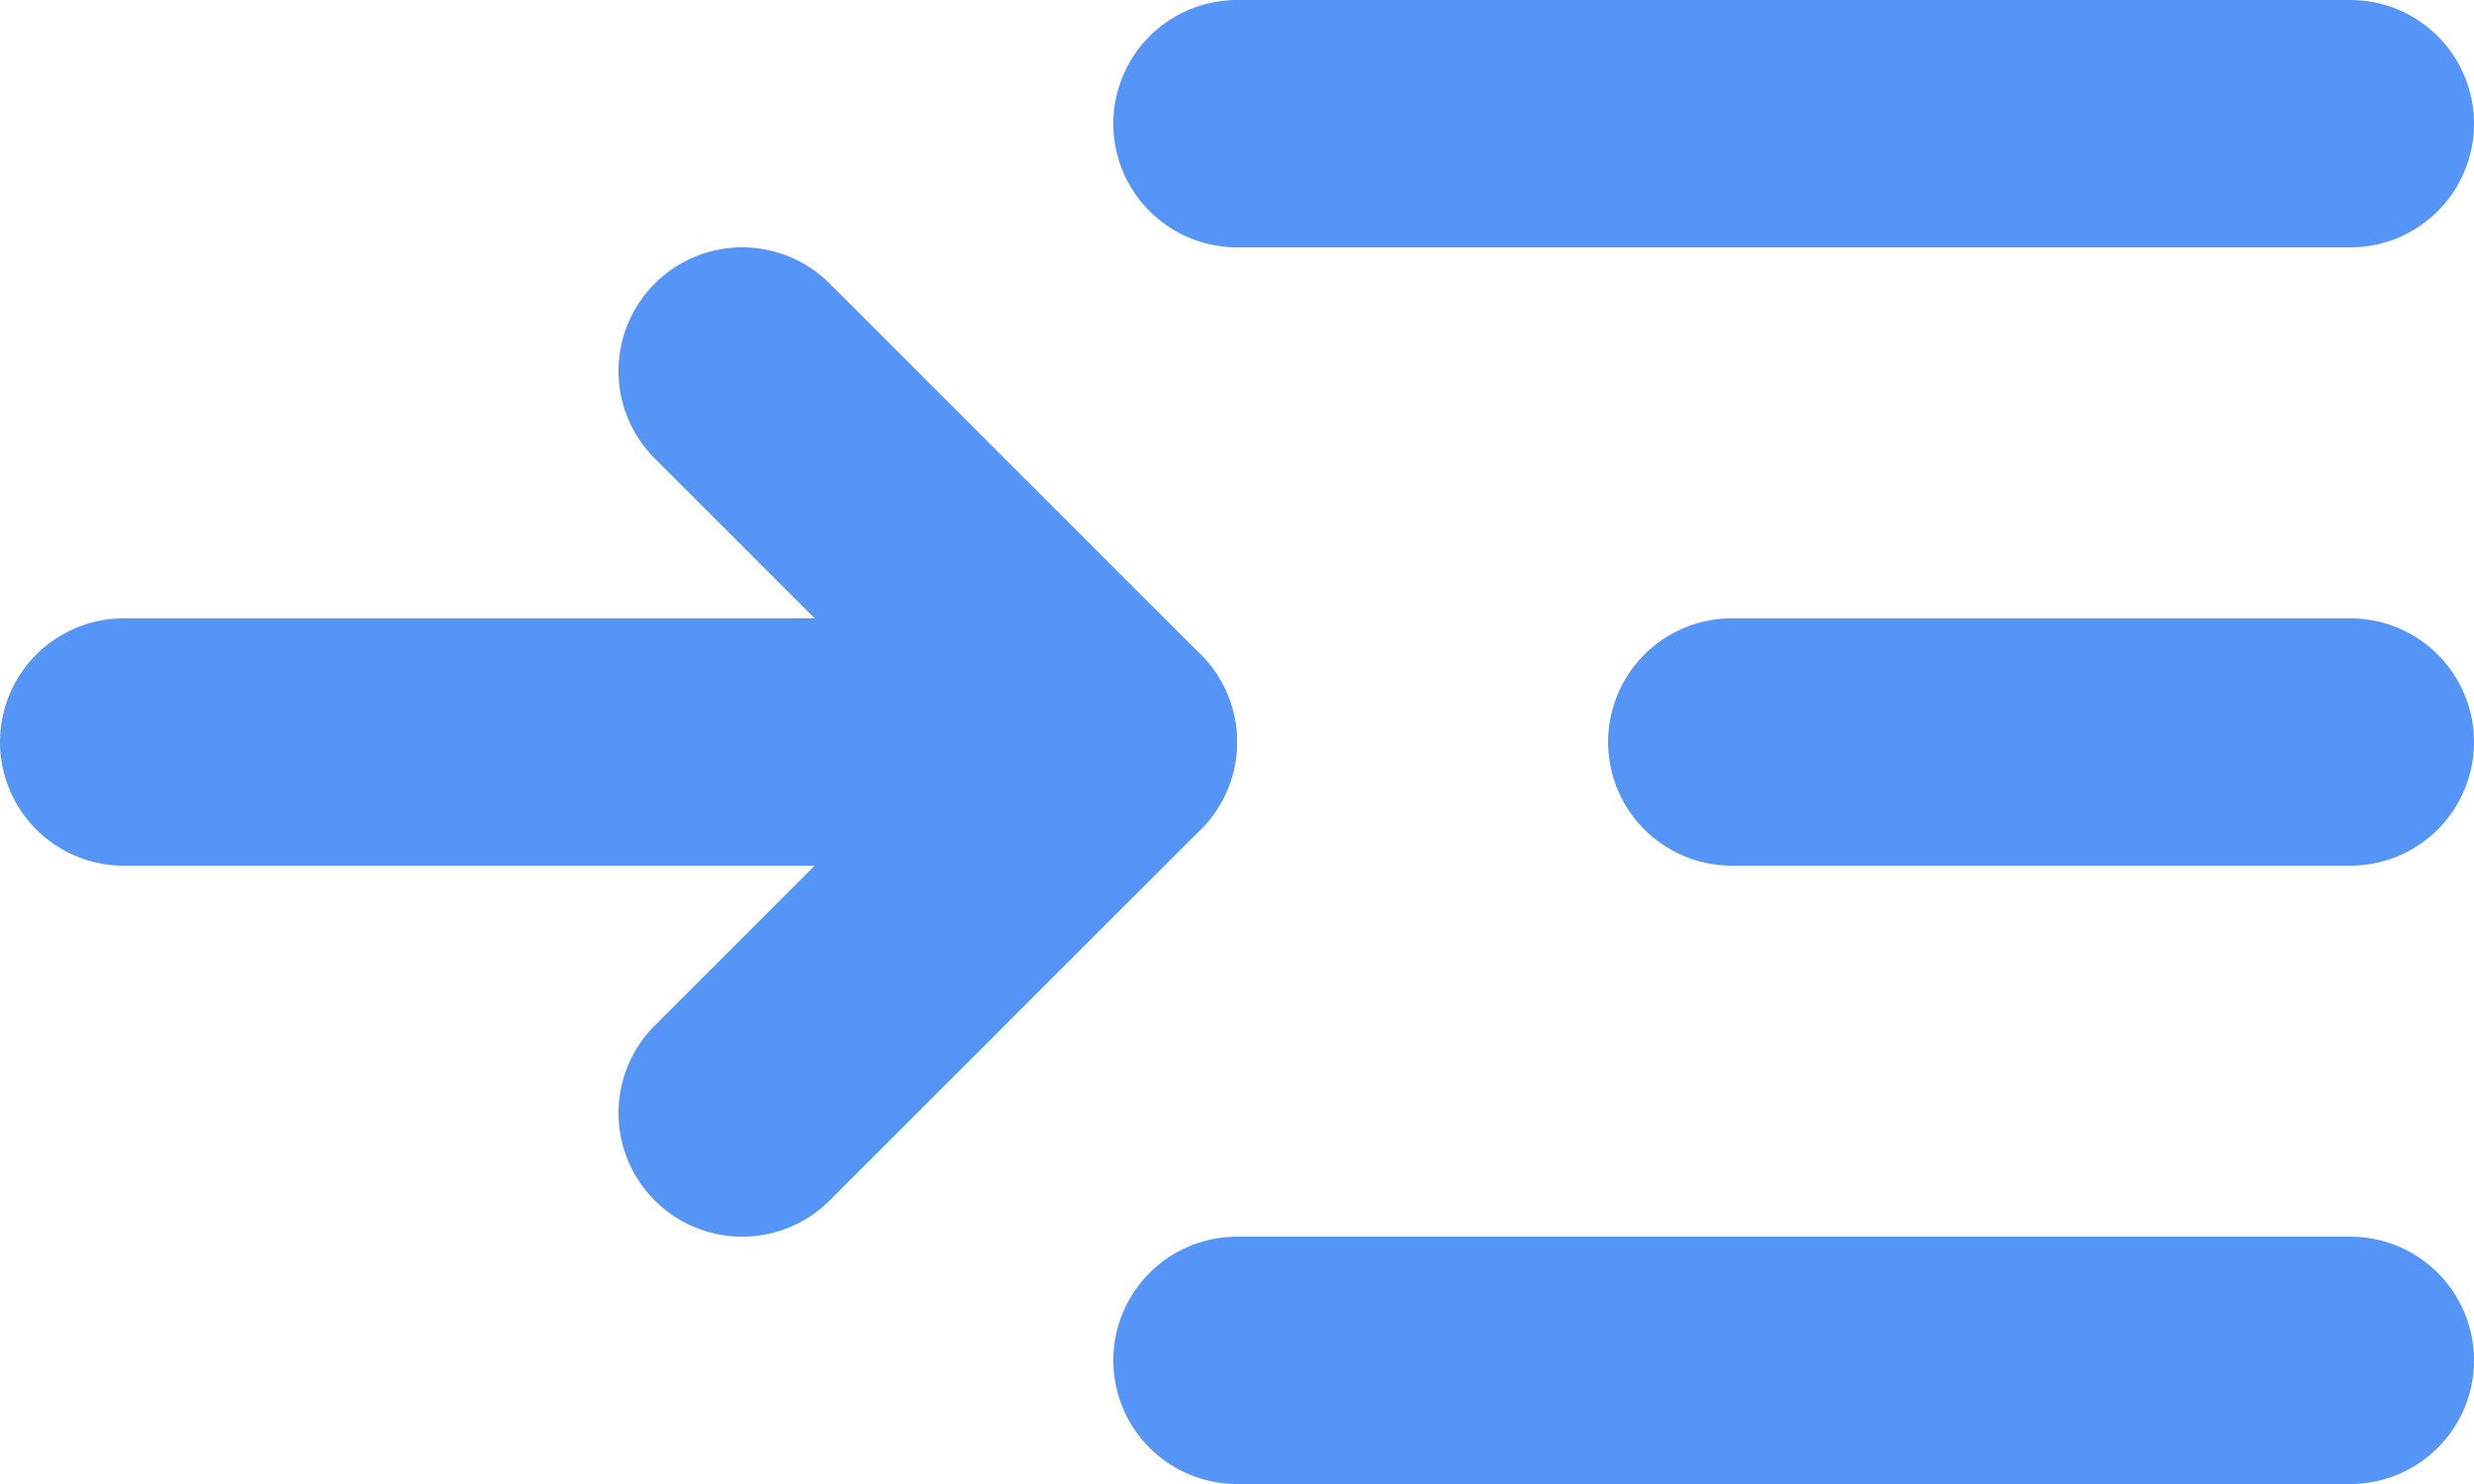 <svg width="20px" height="12px" viewBox="0 0 20 12" version="1.1" xmlns="http://www.w3.org/2000/svg" xmlns:xlink="http://www.w3.org/1999/xlink">
    <!-- Generator: sketchtool 55.2 (78181) - https://sketchapp.com -->
    <title>113C096A-23A2-4982-B851-37BD5BB72DFB</title>
    <desc>Created with sketchtool.</desc>
    <g id="Invision-2" stroke="none" stroke-width="1" fill="none" fill-rule="evenodd">
        <g id="Home-New-User" transform="translate(-945, -253)">
            <g id="Home-/-Main-Screen-no-money" transform="translate(150, 60)">
                <g id="Group-7" transform="translate(744, 178)">
                    <g id="Group" transform="translate(49, 9)">
                        <g id="Indent-increase">
                            <rect id="Rectangle" fill="#000000" opacity="0" x="0" y="0" width="24" height="24"></rect>
                            <path d="M12,7 L21,7" id="Stroke-1" stroke="#5495f7" stroke-width="2" stroke-linecap="round" stroke-linejoin="round"></path>
                            <path d="M16,12 L21,12" id="Stroke-3" stroke="#5495f7" stroke-width="2" stroke-linecap="round" stroke-linejoin="round"></path>
                            <path d="M12,17 L21,17" id="Stroke-5" stroke="#5495f7" stroke-width="2" stroke-linecap="round" stroke-linejoin="round"></path>
                            <path d="M11,12 L3,12" id="Stroke-7" stroke="#5495f7" stroke-width="2" stroke-linecap="round" stroke-linejoin="round"></path>
                            <polyline id="Stroke-9" stroke="#5495f7" stroke-width="2" stroke-linecap="round" stroke-linejoin="round" points="8 15 11 12 8 9"></polyline>
                        </g>
                    </g>
                </g>
            </g>
        </g>
    </g>
</svg>